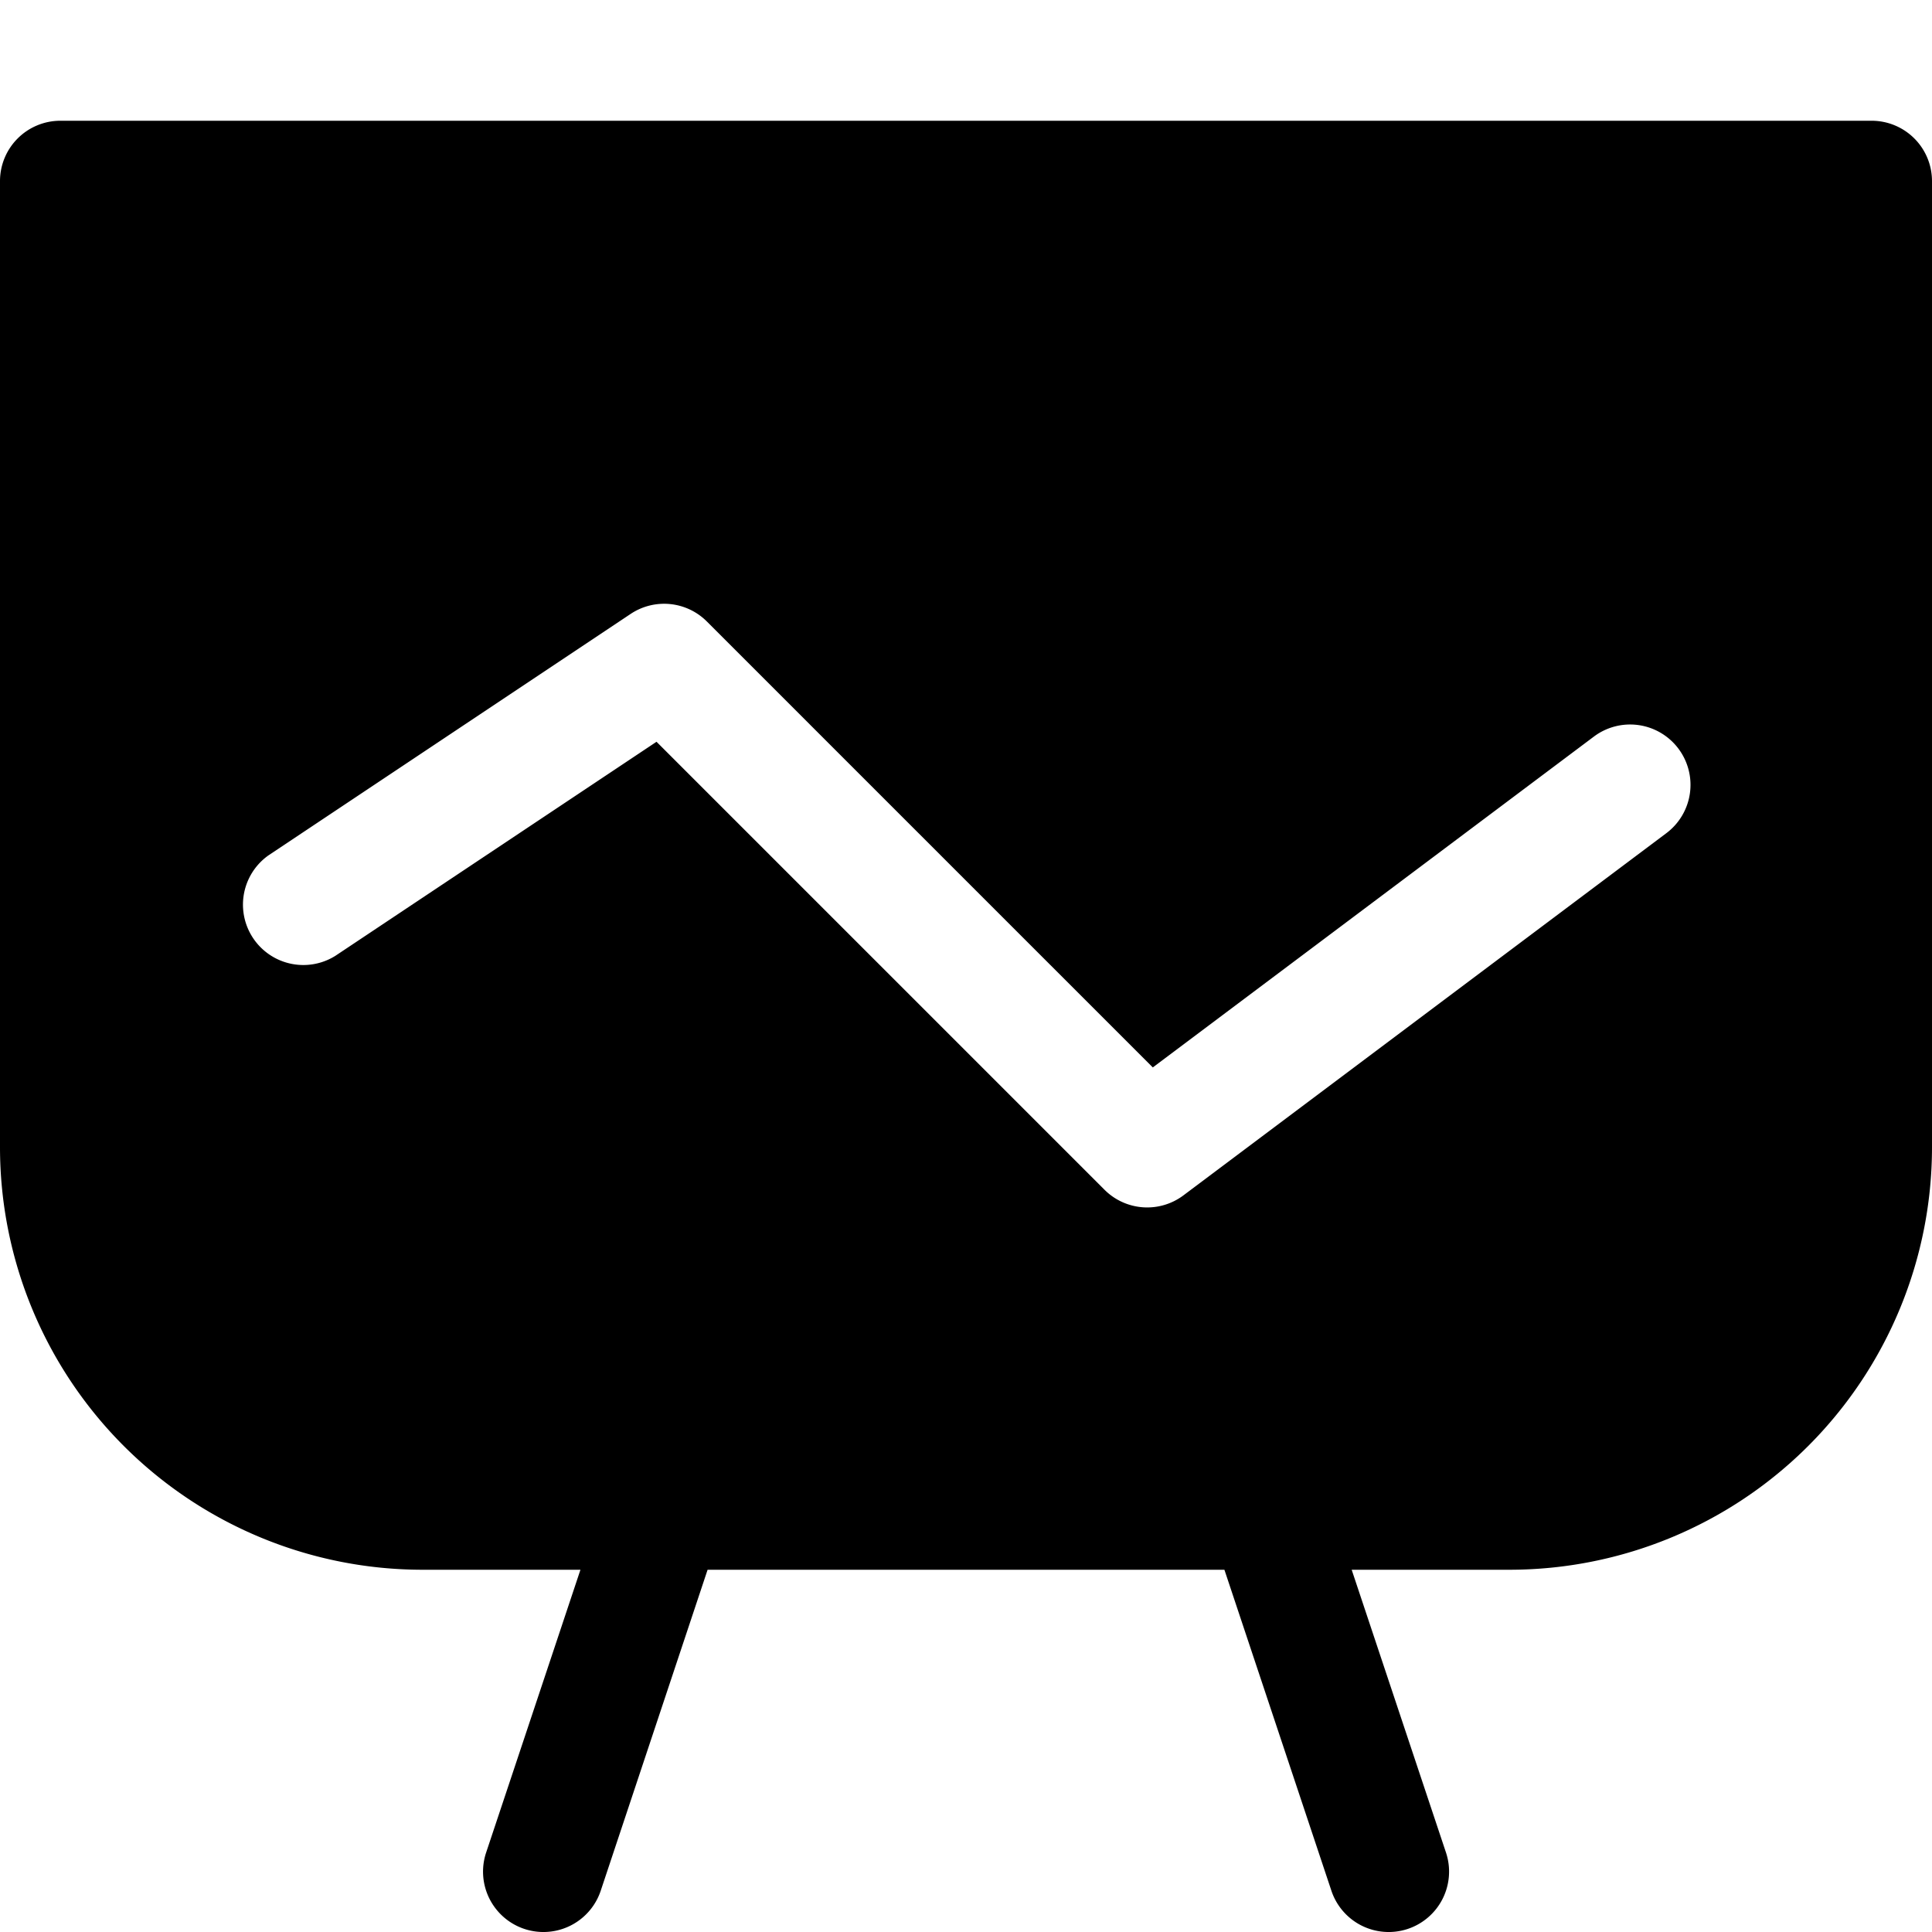 <svg width="16" height="16" viewBox="0 0 16 16" xmlns="http://www.w3.org/2000/svg"><path d="M13.9 6.2a.5.5 0 00-.7-.1L9.547 8.84 5.853 5.146a.5.5 0 00-.63-.062l-3 2a.5.5 0 00.554.832l2.66-1.773 3.71 3.71A.5.5 0 009.8 9.9l4-3a.5.5 0 00.1-.7M16 9.5v-8a.5.5 0 00-.5-.5H.5a.5.5 0 00-.5.5v8A3.5 3.5 0 003.5 13h1.307l-.781 2.342a.5.5 0 10.949.316L5.86 13h4.28l.886 2.658a.5.5 0 10.949-.316L11.194 13H12.5A3.5 3.5 0 0016 9.5" fill-rule="evenodd"/></svg>